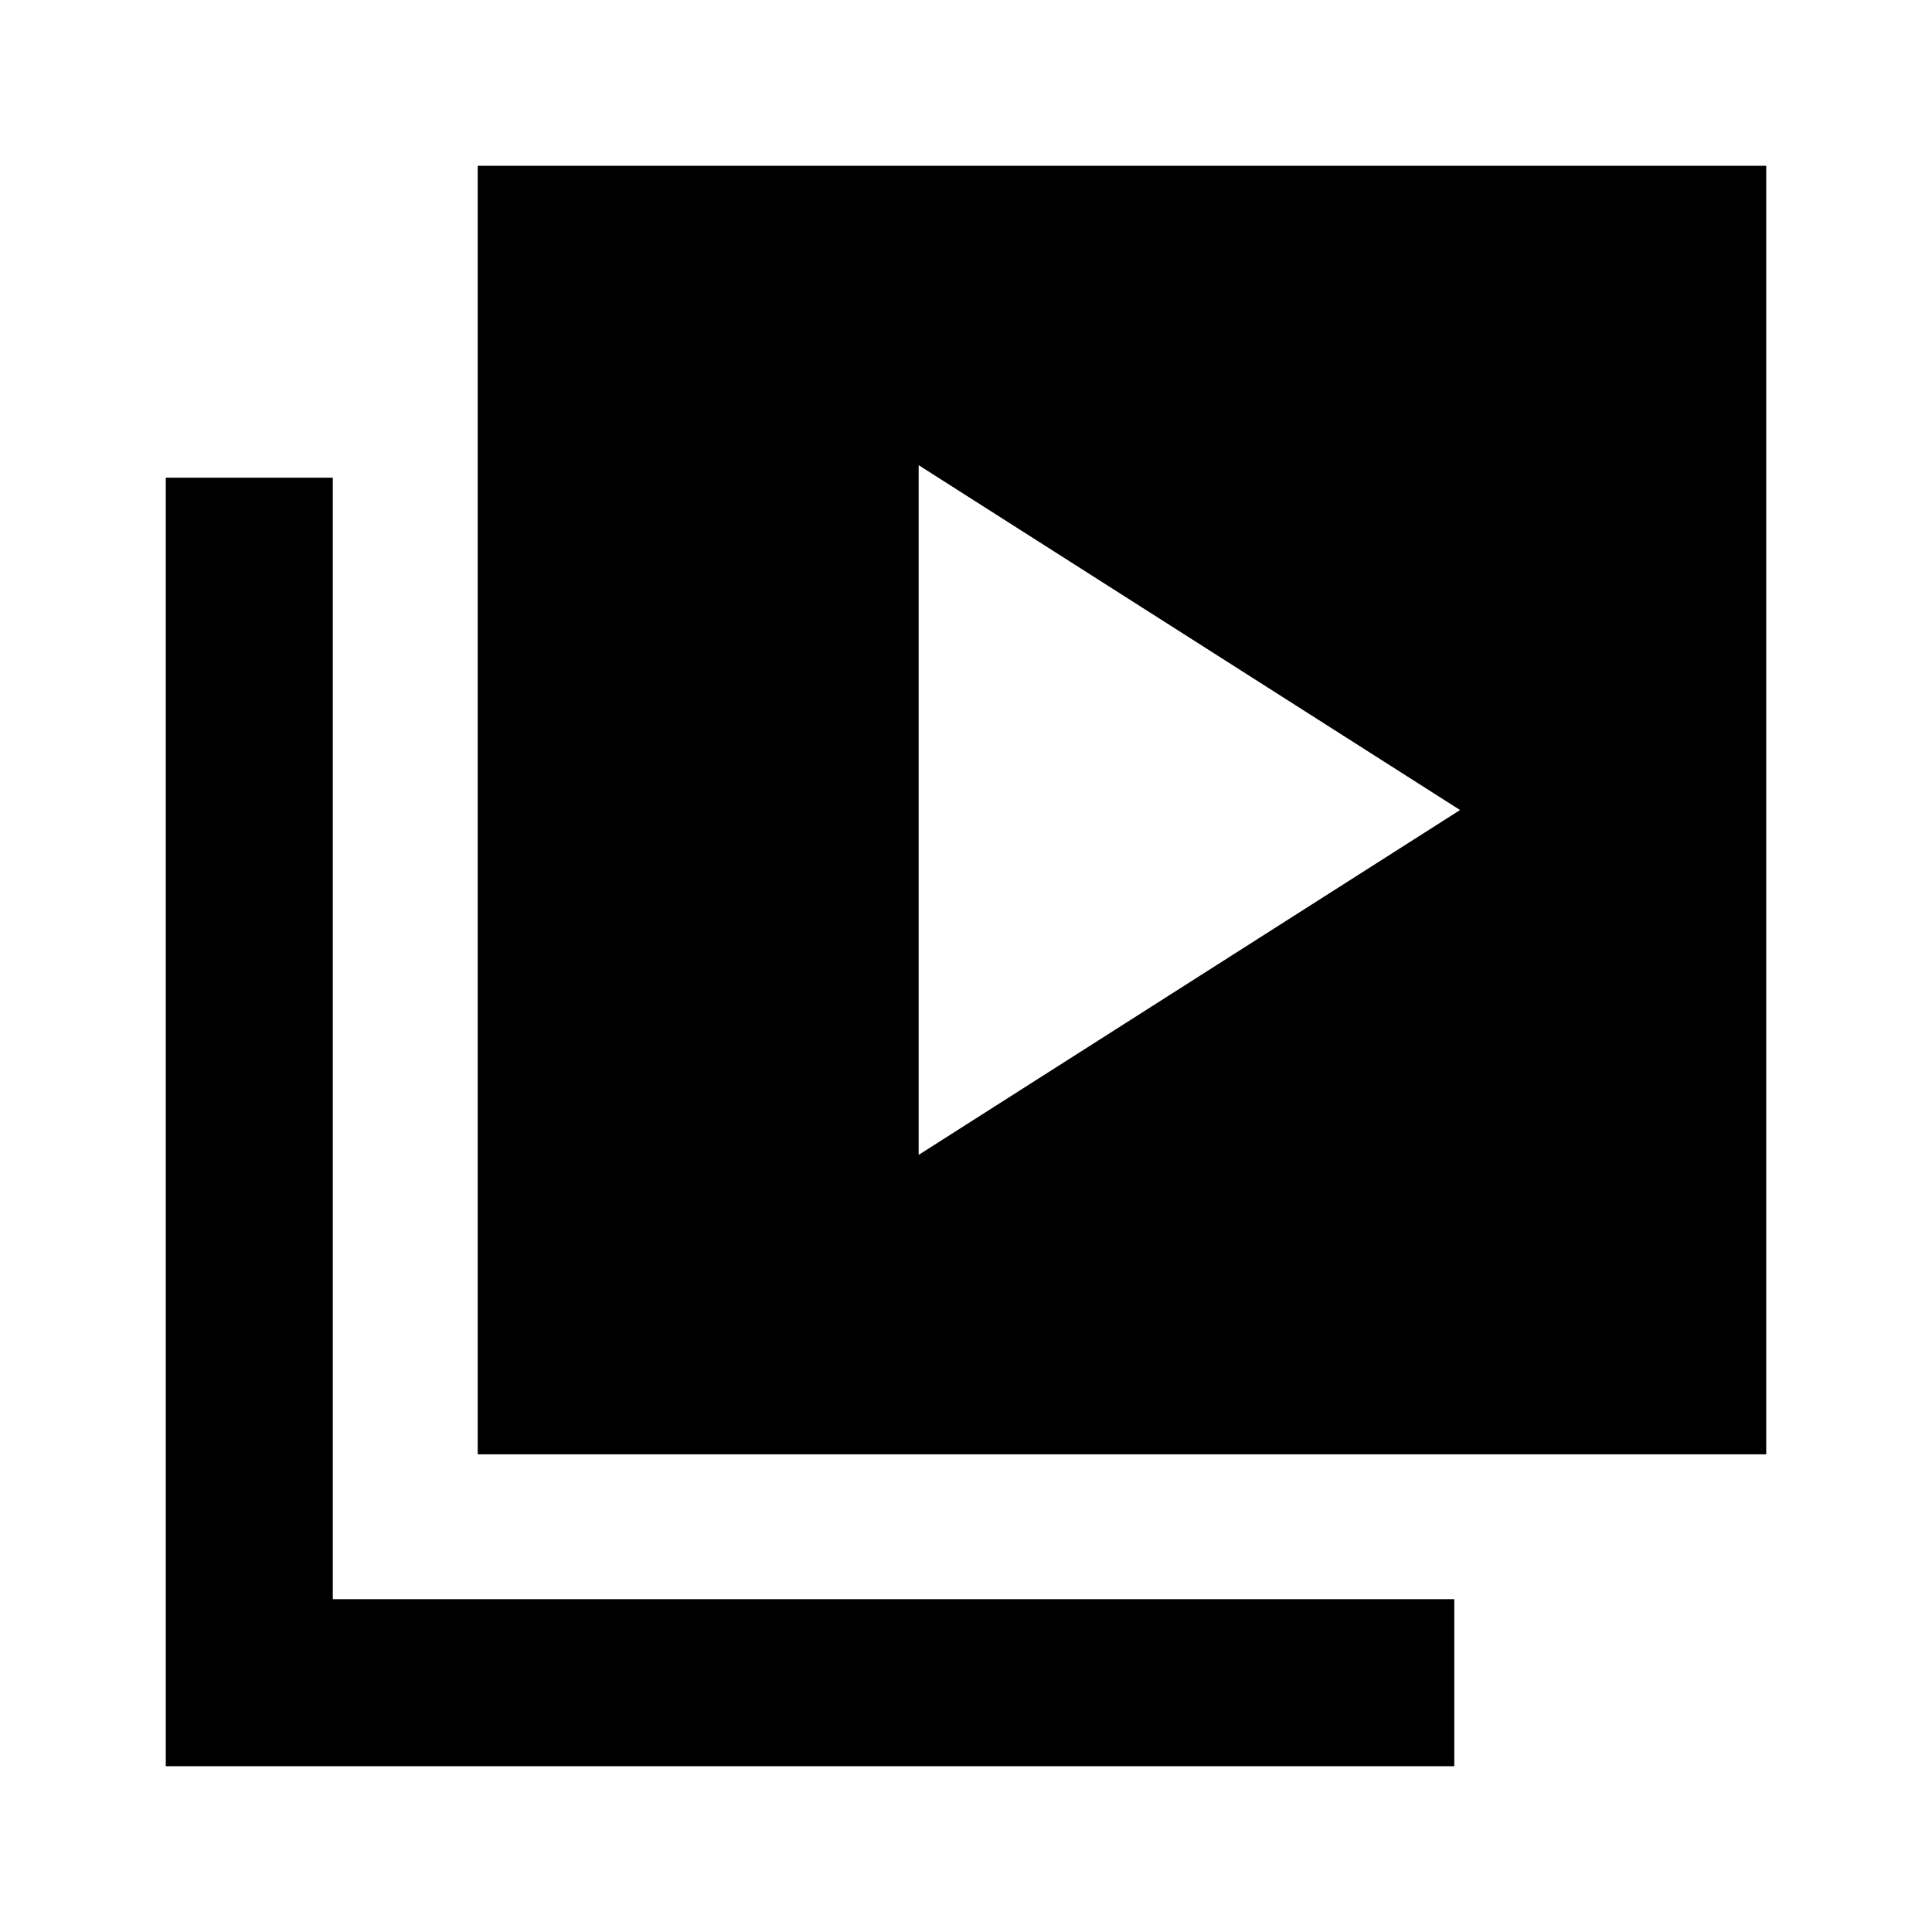 <svg xmlns="http://www.w3.org/2000/svg" height="20" viewBox="0 -960 960 960" width="20"><path d="M456.48-386.15 725.5-557.5 456.48-728.85v342.7ZM237.37-237.37v-640.26h640.26v640.26H237.37Zm-155 155v-640.26h83v557.26h557.26v83H82.37Z"/></svg>